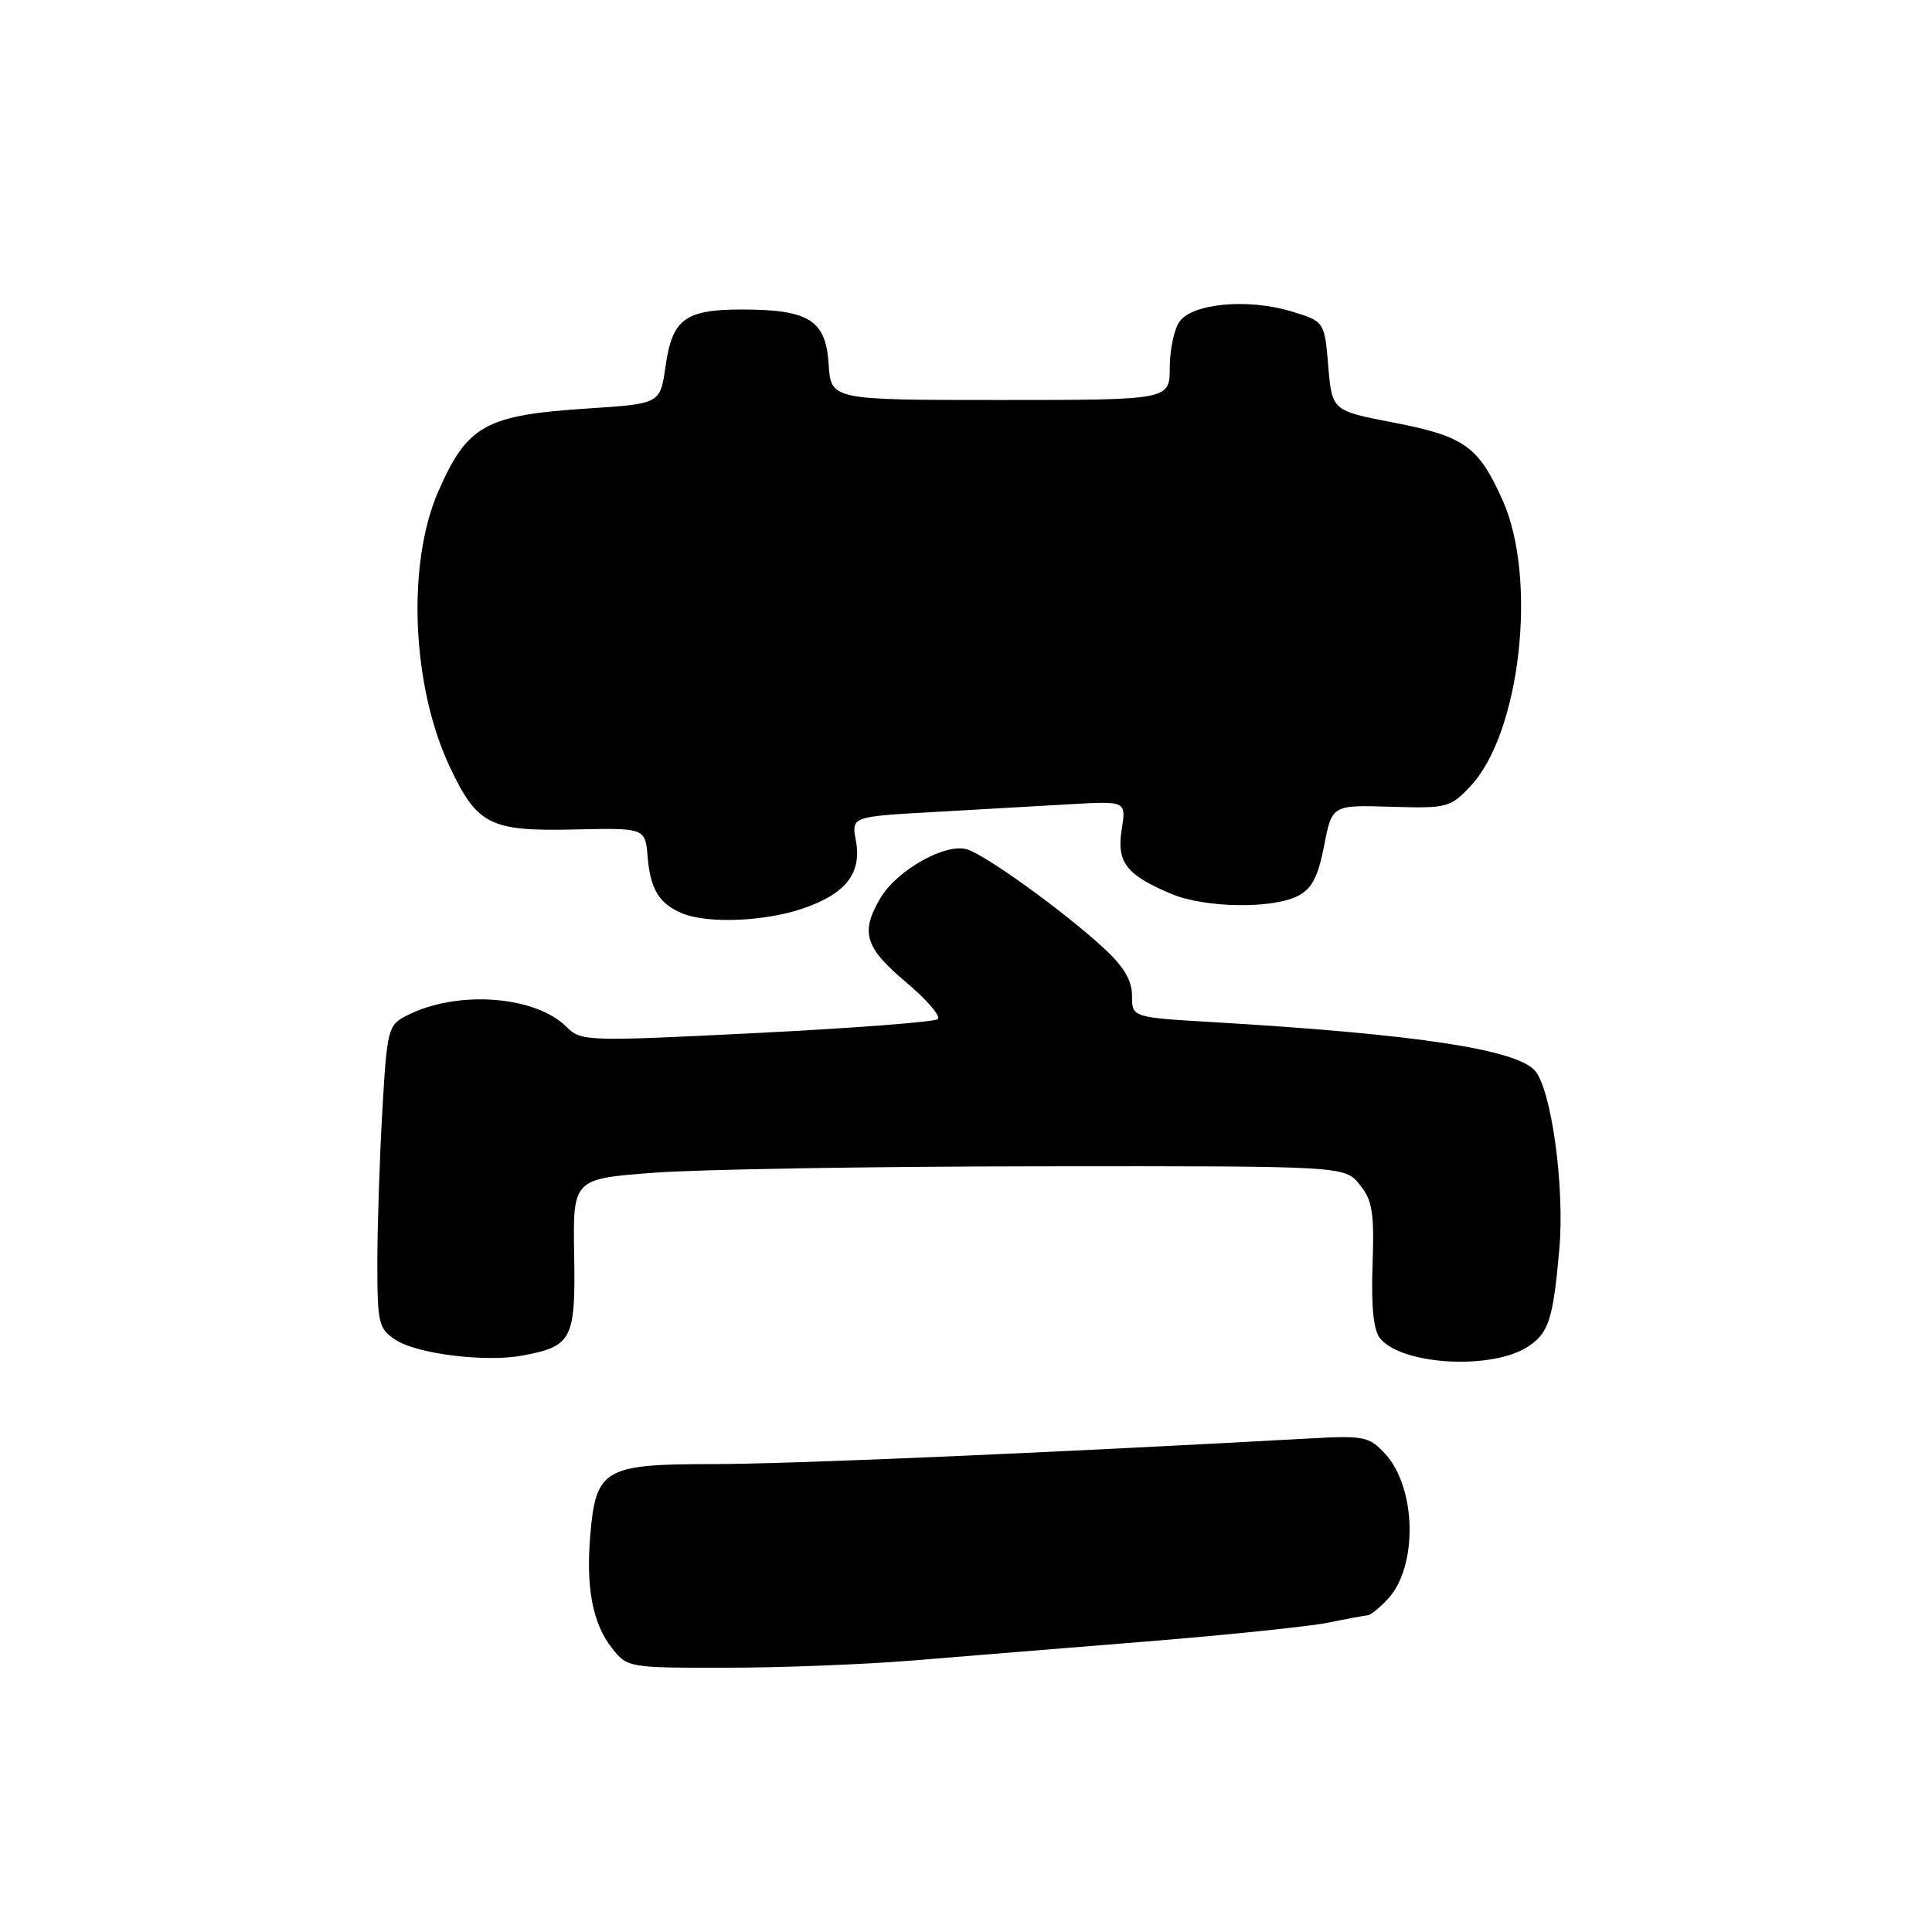 <?xml version="1.0" encoding="UTF-8" standalone="no"?>
<!DOCTYPE svg PUBLIC "-//W3C//DTD SVG 1.1//EN" "http://www.w3.org/Graphics/SVG/1.1/DTD/svg11.dtd" >
<svg xmlns="http://www.w3.org/2000/svg" xmlns:xlink="http://www.w3.org/1999/xlink" version="1.1" viewBox="0 0 256 256">
 <g >
 <path fill="currentColor"
d=" M 121.00 220.02 C 127.33 219.50 141.28 218.36 152.00 217.50 C 162.72 216.63 173.53 215.51 176.00 215.01 C 178.47 214.50 180.82 214.07 181.21 214.04 C 181.60 214.02 182.81 213.05 183.89 211.88 C 187.90 207.59 187.70 197.12 183.52 192.62 C 181.41 190.33 180.73 190.20 173.38 190.61 C 138.01 192.56 104.46 194.00 94.38 194.00 C 80.05 194.00 78.94 194.65 78.21 203.47 C 77.63 210.46 78.54 215.14 81.10 218.40 C 83.12 220.97 83.31 221.00 96.32 220.98 C 103.57 220.98 114.67 220.54 121.00 220.02 Z  M 202.47 178.43 C 205.22 176.63 205.80 174.81 206.62 165.50 C 207.35 157.24 205.56 144.28 203.36 141.84 C 200.81 139.02 187.43 137.02 160.75 135.44 C 150.00 134.81 150.00 134.81 150.00 131.94 C 150.00 129.92 148.91 128.07 146.25 125.63 C 140.99 120.78 130.72 113.36 128.16 112.55 C 125.33 111.65 118.85 115.29 116.66 119.00 C 113.98 123.53 114.59 125.54 120.02 130.12 C 122.79 132.45 124.70 134.66 124.27 135.04 C 123.85 135.41 113.05 136.24 100.27 136.88 C 77.69 138.01 76.99 137.99 75.07 136.07 C 70.91 131.91 60.53 131.17 53.91 134.56 C 51.41 135.84 51.29 136.33 50.66 147.20 C 50.30 153.41 50.01 162.43 50.00 167.23 C 50.00 175.36 50.16 176.06 52.42 177.54 C 55.27 179.41 64.36 180.53 69.23 179.62 C 75.82 178.38 76.27 177.49 76.08 166.27 C 75.91 156.20 75.91 156.20 86.70 155.39 C 92.64 154.94 115.65 154.56 137.84 154.54 C 178.17 154.50 178.17 154.50 180.16 156.96 C 181.85 159.04 182.11 160.65 181.87 167.61 C 181.68 173.21 182.00 176.29 182.88 177.36 C 185.83 180.90 197.70 181.55 202.47 178.43 Z  M 106.33 120.40 C 112.07 118.45 114.22 115.71 113.41 111.38 C 112.82 108.21 112.82 108.21 123.66 107.60 C 129.62 107.26 137.82 106.80 141.87 106.56 C 149.23 106.14 149.23 106.14 148.63 109.92 C 147.93 114.26 149.24 115.95 155.25 118.46 C 159.67 120.31 168.55 120.45 171.95 118.73 C 173.82 117.78 174.64 116.23 175.45 112.08 C 176.50 106.66 176.50 106.66 184.29 106.90 C 191.79 107.12 192.18 107.02 194.88 104.13 C 201.46 97.08 203.75 76.70 199.12 66.32 C 195.92 59.14 194.07 57.82 184.69 56.00 C 176.50 54.42 176.50 54.42 176.00 48.50 C 175.50 42.58 175.50 42.58 171.00 41.23 C 165.30 39.53 158.06 40.20 156.31 42.59 C 155.59 43.58 155.00 46.32 155.00 48.69 C 155.00 53.00 155.00 53.00 132.55 53.00 C 110.11 53.00 110.11 53.00 109.80 48.27 C 109.43 42.44 107.24 41.04 98.44 41.01 C 90.79 41.00 89.08 42.24 88.19 48.52 C 87.48 53.50 87.48 53.50 77.99 54.12 C 64.34 55.00 61.95 56.31 58.11 65.04 C 53.87 74.66 54.54 90.93 59.62 101.66 C 63.24 109.32 64.94 110.17 76.17 109.91 C 85.50 109.70 85.50 109.70 85.82 113.59 C 86.18 117.87 87.38 119.80 90.47 121.05 C 93.82 122.41 101.34 122.10 106.33 120.40 Z "/>
</g>
</svg>